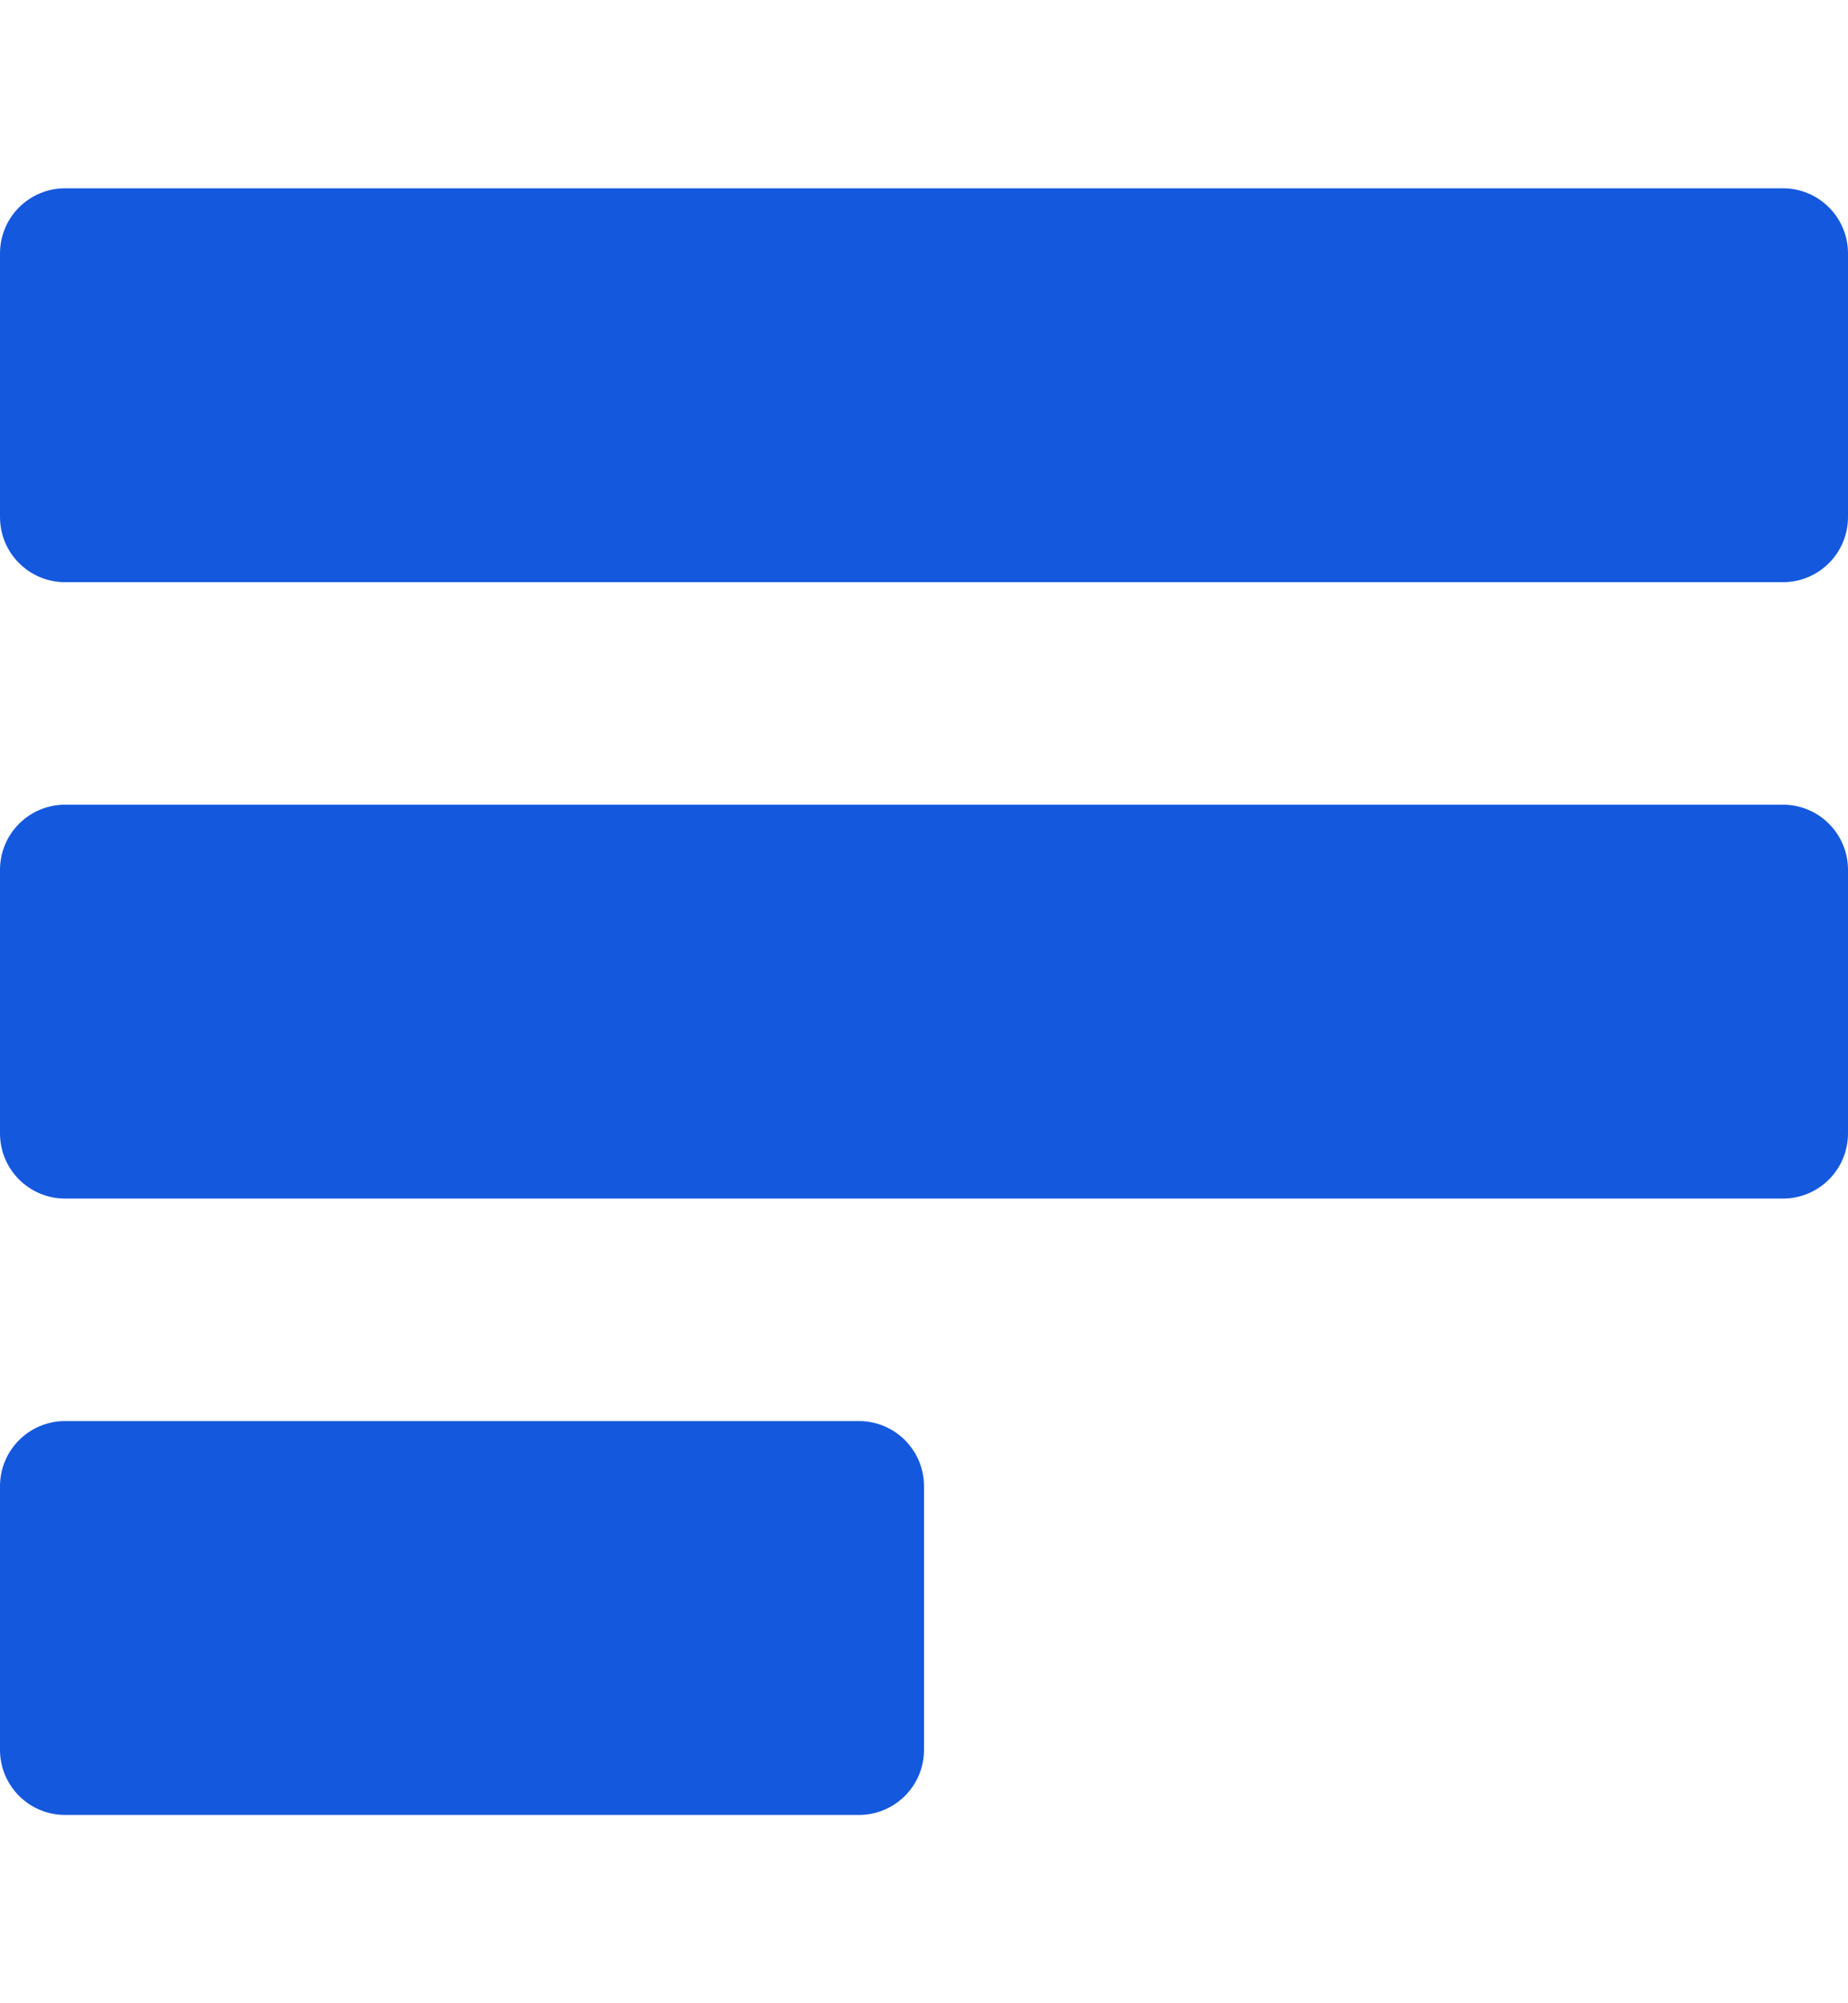 <svg width="12" height="13" viewBox="0 0 12 13" fill="none" xmlns="http://www.w3.org/2000/svg">
<g id="left-alignment-paragraph-svgrepo-com 1">
<g id="Group">
<path id="Vector" d="M11.577 1.222H0.423C0.189 1.222 0 1.411 0 1.645V3.355C0 3.589 0.189 3.778 0.423 3.778H11.577C11.811 3.778 12 3.589 12 3.355V1.645C12 1.411 11.811 1.222 11.577 1.222Z" fill="#1458DD"/>
<path id="Vector_2" d="M11.577 5.222H0.423C0.189 5.222 0 5.411 0 5.645V7.355C0 7.589 0.189 7.778 0.423 7.778H11.577C11.811 7.778 12 7.589 12 7.355V5.645C12 5.411 11.811 5.222 11.577 5.222Z" fill="#1458DD"/>
<path id="Vector_3" d="M5.577 9.222H0.423C0.189 9.222 0 9.411 0 9.645V11.355C0 11.589 0.189 11.778 0.423 11.778H5.577C5.811 11.778 6 11.589 6 11.355V9.645C6 9.411 5.811 9.222 5.577 9.222Z" fill="#1458DD"/>
</g>
</g>
</svg>
